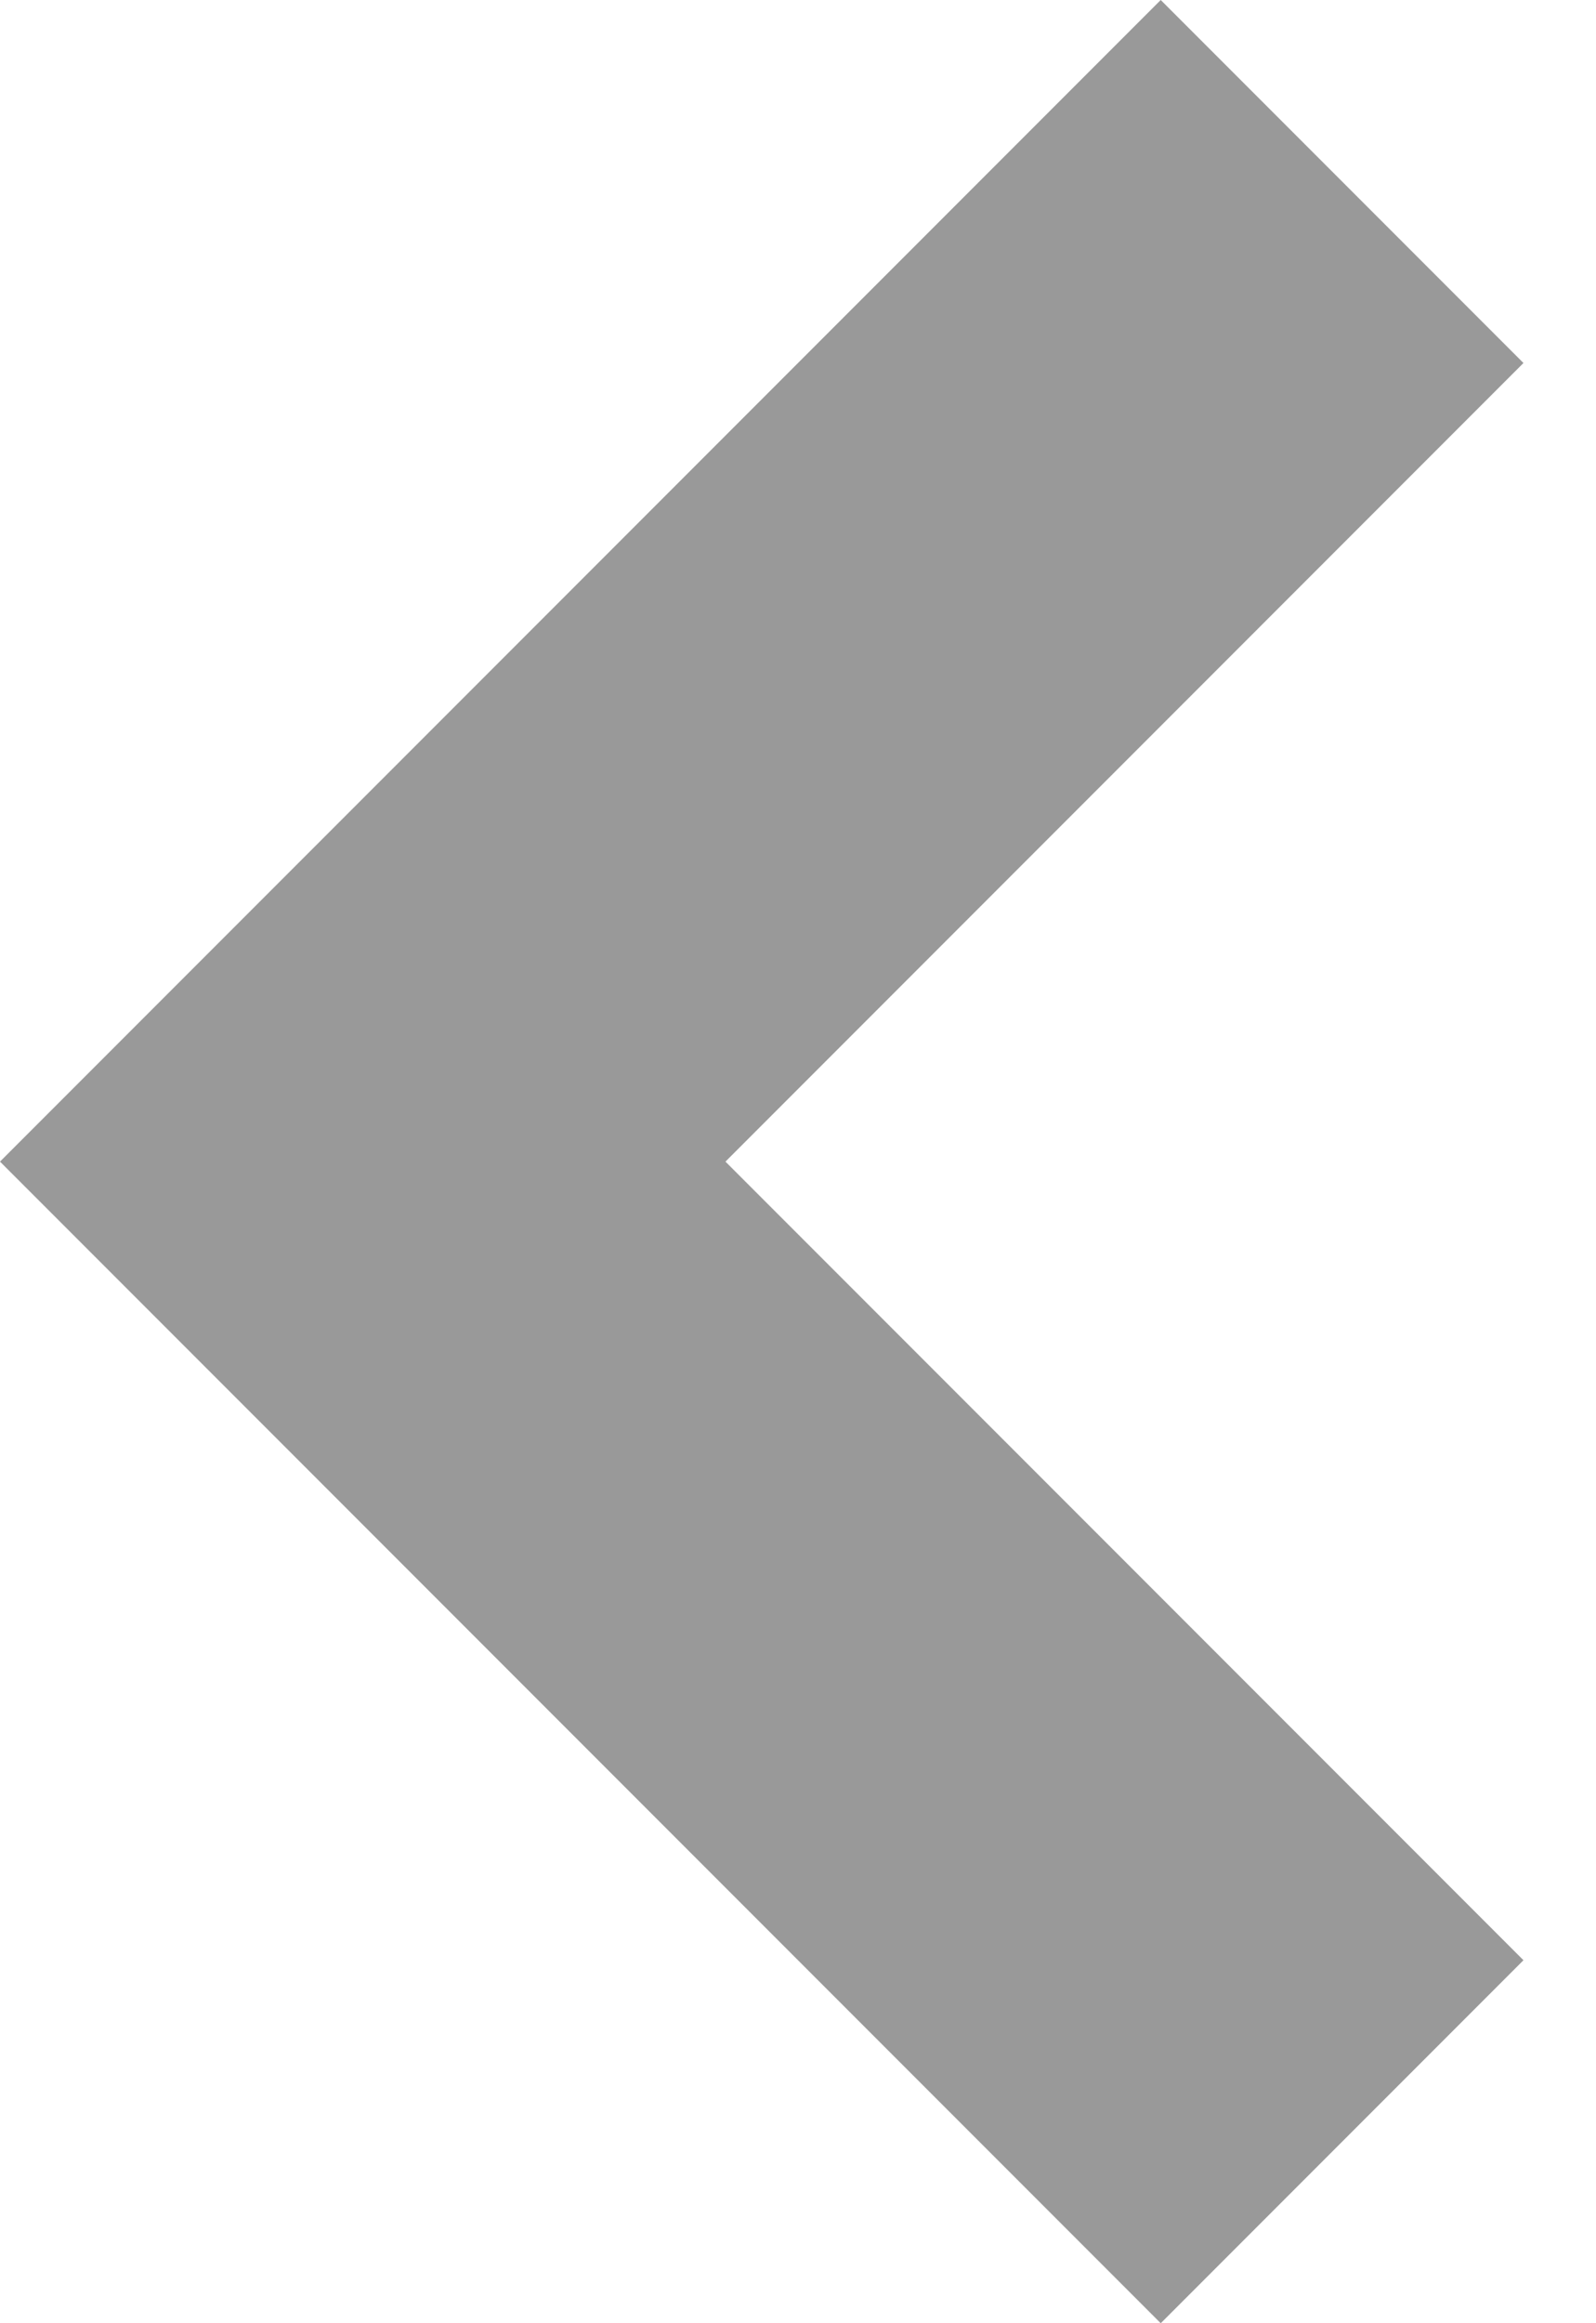 <?xml version="1.0" encoding="UTF-8" standalone="no"?>
<svg width="11px" height="16px" viewBox="0 0 11 16" version="1.1" xmlns="http://www.w3.org/2000/svg" xmlns:xlink="http://www.w3.org/1999/xlink" xmlns:sketch="http://www.bohemiancoding.com/sketch/ns">
    <!-- Generator: Sketch 3.3.3 (12072) - http://www.bohemiancoding.com/sketch -->
    <title>left</title>
    <desc>Created with Sketch.</desc>
    <defs></defs>
    <g id="Page-1" stroke="none" stroke-width="1" fill="none" fill-rule="evenodd" sketch:type="MSPage">
        <g id="left" sketch:type="MSArtboardGroup" fill="#999999">
            <path d="M8,0 L10.5,2.5 L5,8 L10.5,13.5 L8,16 L0,8 L8,0 Z" id="Shape" sketch:type="MSShapeGroup"></path>
        </g>
    </g>
</svg>